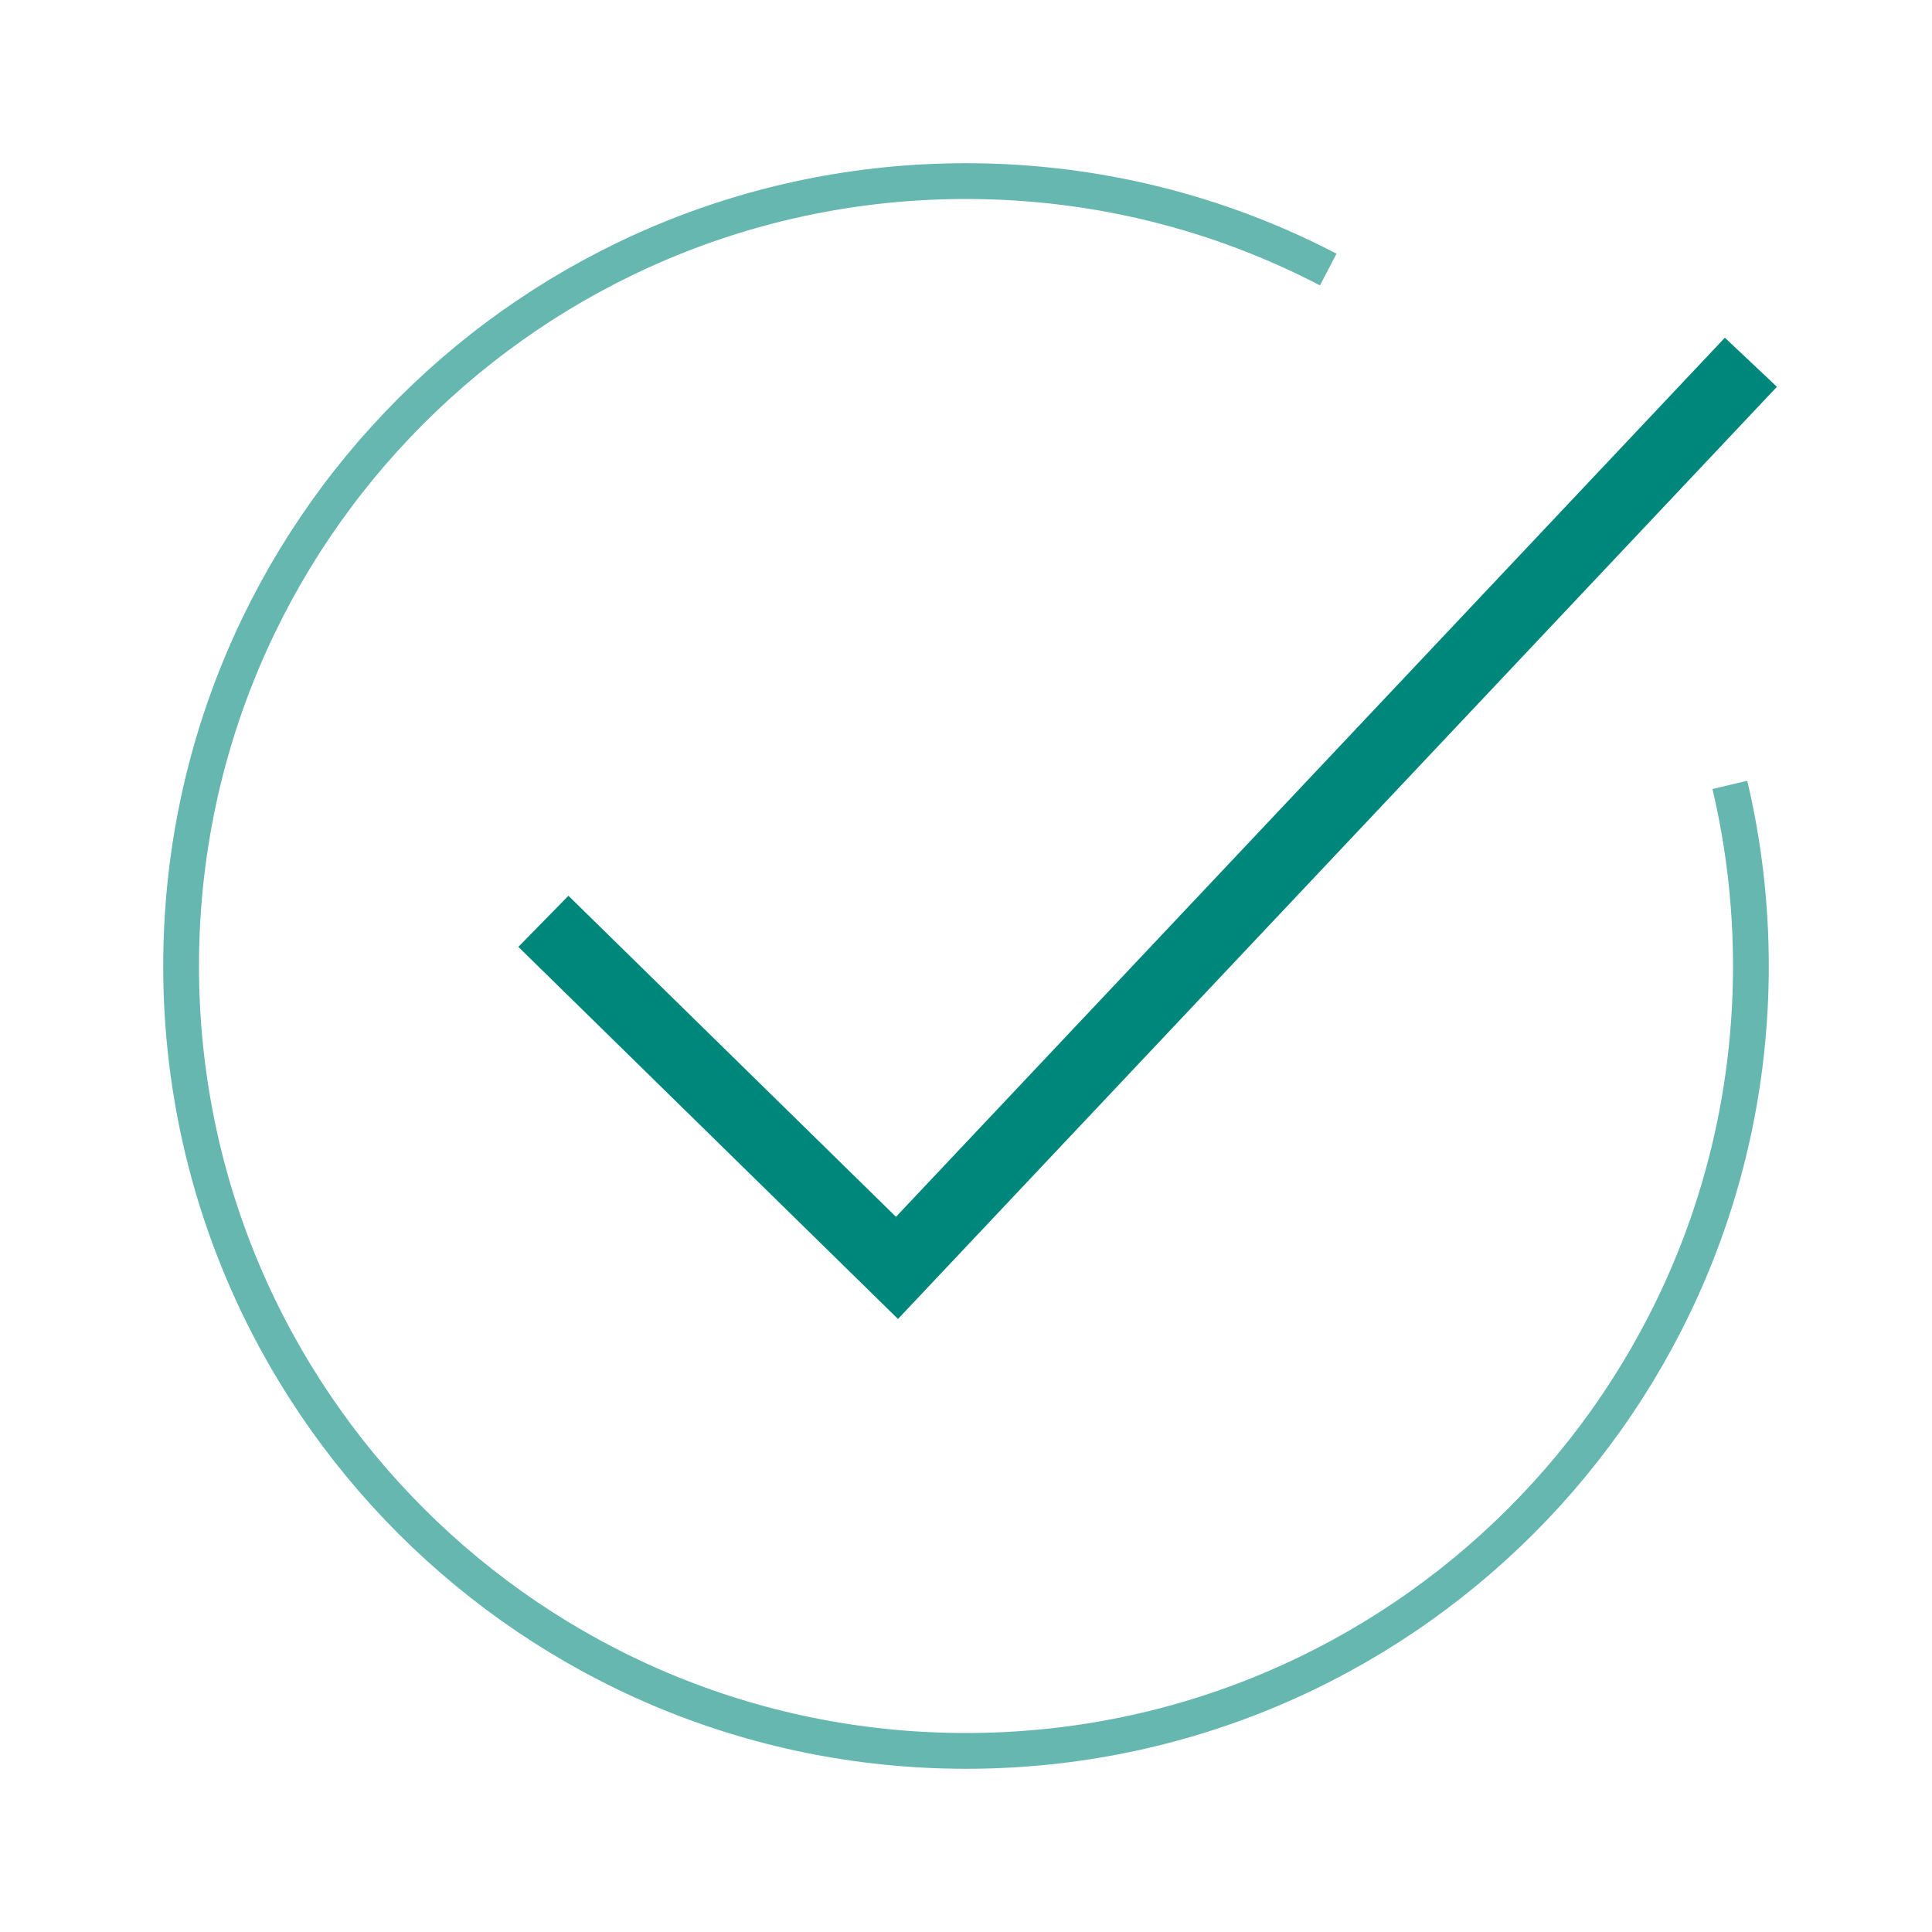 <svg width="54" height="54" viewBox="0 0 54 54" fill="none" xmlns="http://www.w3.org/2000/svg">
<path d="M15.188 25.751L25.071 35.438L48.938 10.125" stroke="#00877B" stroke-width="2"/>
<path d="M48.35 21.938C48.734 23.563 48.938 25.258 48.938 27C48.938 39.116 39.116 48.938 27 48.938C14.884 48.938 5.062 39.116 5.062 27C5.062 14.884 14.884 5.062 27 5.062C30.652 5.062 34.096 5.955 37.125 7.534" stroke="#66B7B0"/>
</svg>
